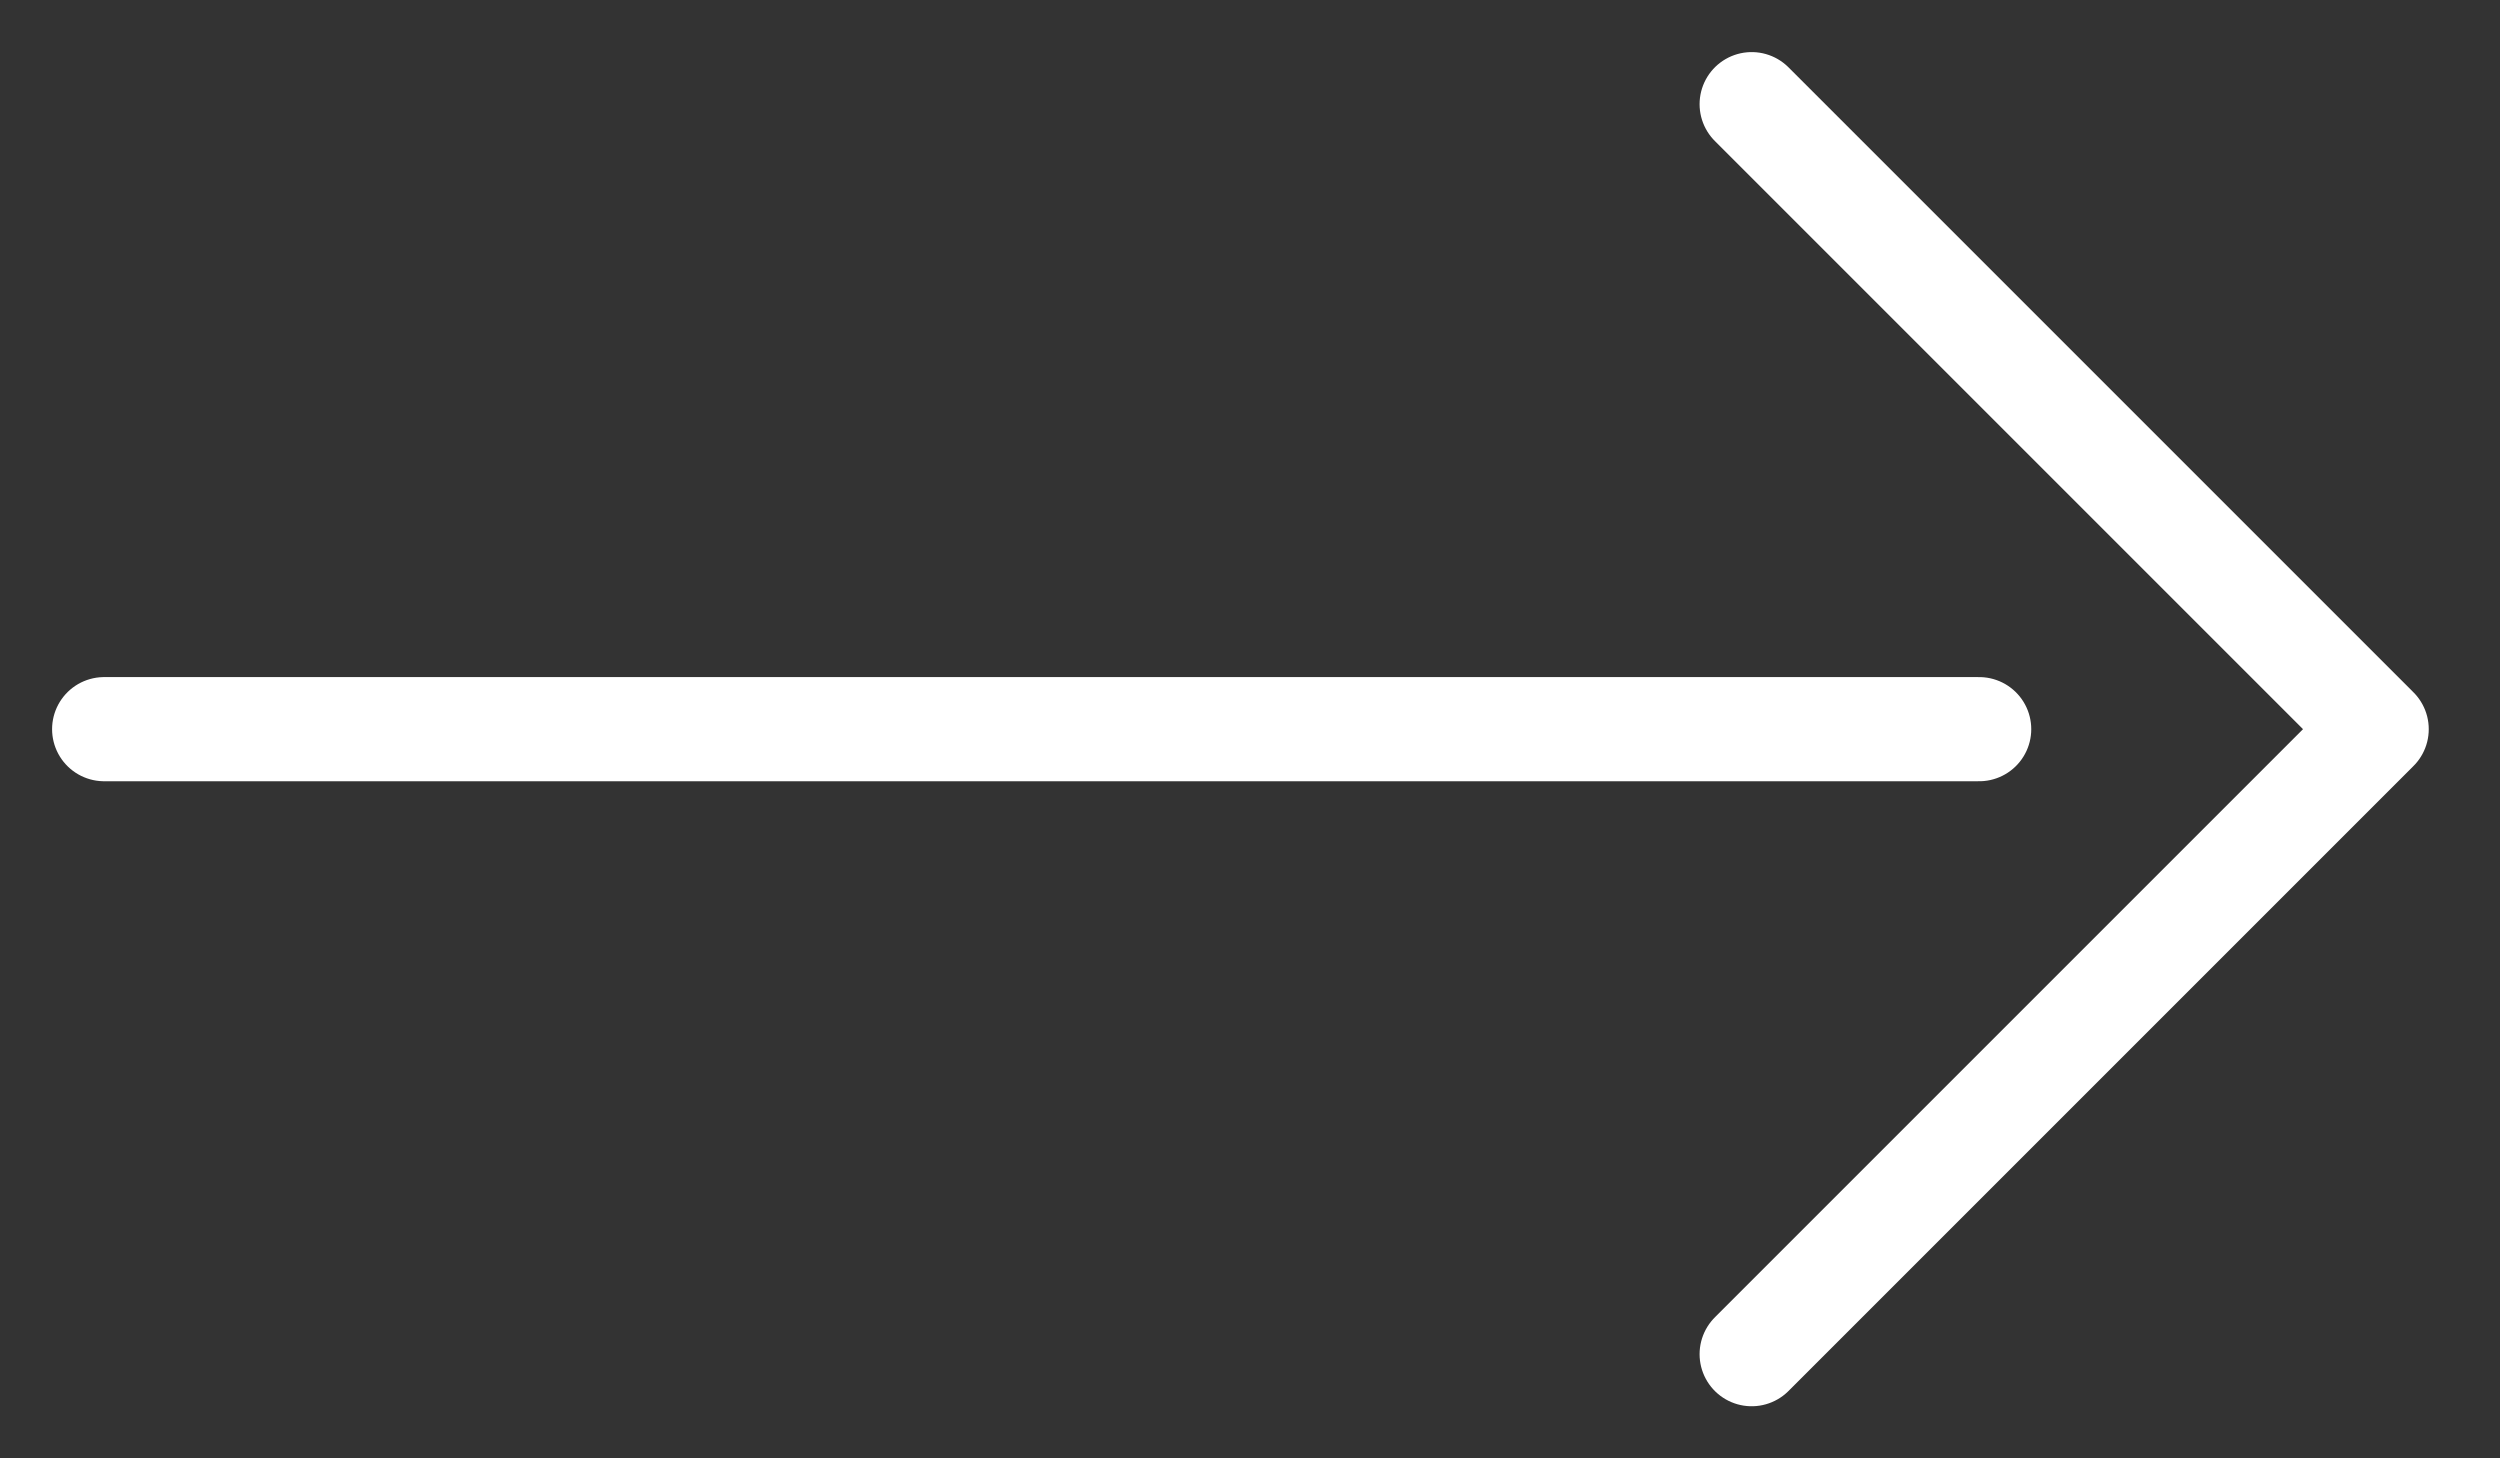 <svg width="24" height="14" viewBox="0 0 24 14" fill="none" xmlns="http://www.w3.org/2000/svg" id="btn-right">
    <rect x="0" y="0" width="24" height="14" fill="#333333" stroke="none"/>
    <path d="M1 7H19" stroke="white" stroke-linecap="round" stroke-linejoin="round"/>
    <path d="M16.816 13L22.816 7L16.816 1" stroke="white" stroke-linecap="round" stroke-linejoin="round"/>
</svg>
